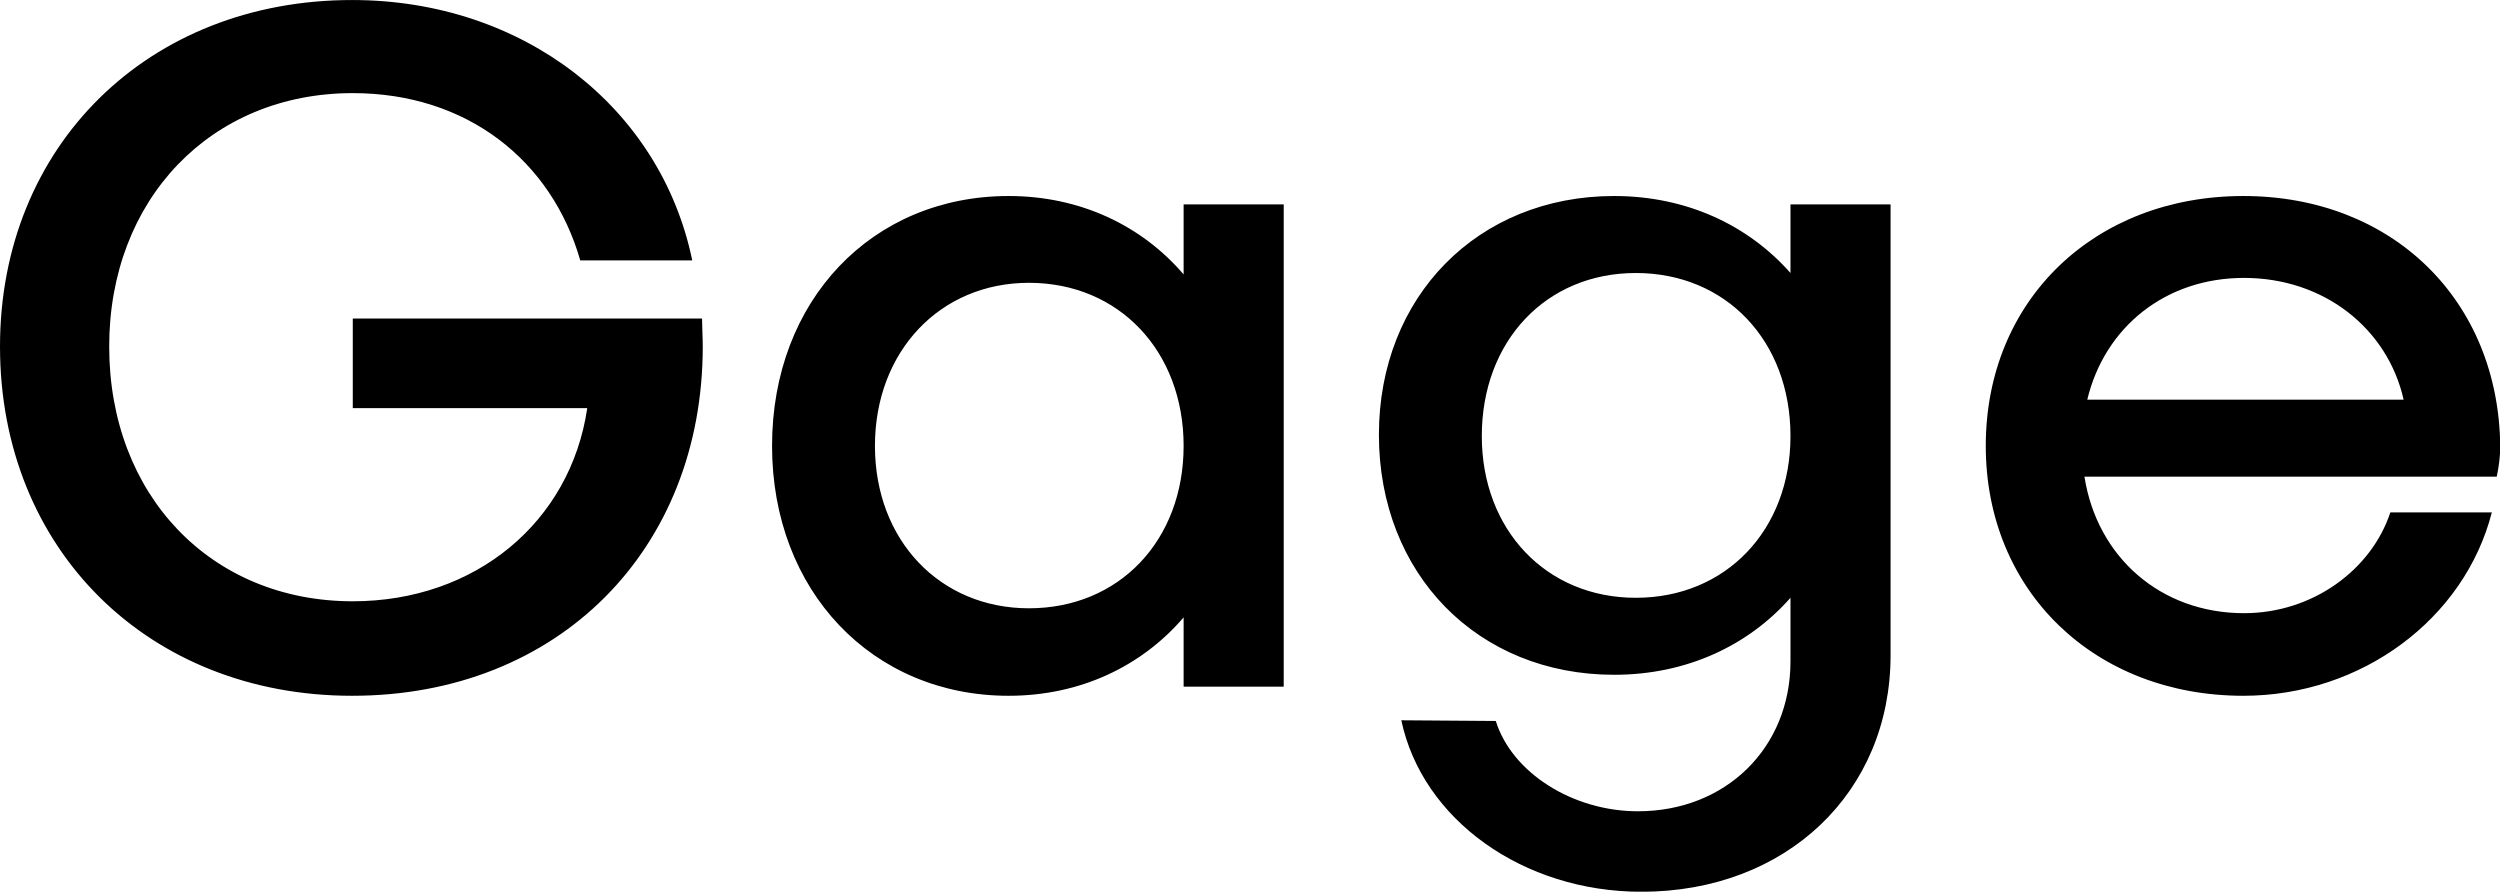 <svg data-v-423bf9ae="" xmlns="http://www.w3.org/2000/svg" viewBox="0 0 168.226 60" class="font"><!----><!----><!----><g data-v-423bf9ae="" id="6bb171c2-6092-4cb9-a782-2501a4d57f82" fill="black" transform="matrix(4.71,0,0,4.71,-2.496,-19.733)"><path d="M10.56 8.74L5.57 8.74L5.57 10.02L8.92 10.02C8.68 11.65 7.32 12.78 5.57 12.78C3.54 12.78 2.09 11.26 2.09 9.14C2.09 7.04 3.54 5.52 5.57 5.52C7.20 5.52 8.41 6.48 8.82 7.91L10.42 7.91C9.97 5.73 8.01 4.19 5.56 4.19C2.65 4.19 0.53 6.27 0.53 9.14C0.53 12.04 2.65 14.13 5.56 14.13C8.51 14.13 10.57 12.04 10.57 9.14C10.57 9.02 10.56 8.85 10.56 8.74ZM17.44 7.11L17.44 8.11C16.84 7.41 15.96 6.99 14.94 6.99C12.99 6.99 11.56 8.48 11.56 10.56C11.56 12.63 12.99 14.13 14.94 14.13C15.96 14.13 16.84 13.71 17.44 13.01L17.44 14L18.87 14L18.87 7.11ZM15.23 12.88C13.96 12.88 13.03 11.91 13.03 10.56C13.03 9.21 13.96 8.23 15.23 8.23C16.52 8.23 17.44 9.21 17.44 10.56C17.44 11.91 16.52 12.88 15.23 12.88ZM26.11 7.11L26.11 8.09C25.51 7.41 24.63 6.99 23.59 6.99C21.64 6.99 20.23 8.43 20.23 10.40C20.23 12.39 21.64 13.83 23.59 13.83C24.63 13.83 25.51 13.41 26.11 12.73L26.11 13.64C26.11 14.87 25.19 15.78 23.93 15.78C23.00 15.78 22.13 15.23 21.90 14.49L20.55 14.48C20.85 15.90 22.29 16.93 23.98 16.93C26.05 16.93 27.54 15.51 27.54 13.55L27.54 7.11ZM23.90 12.73C22.62 12.73 21.70 11.76 21.70 10.42C21.70 9.06 22.62 8.09 23.90 8.09C25.19 8.09 26.11 9.06 26.11 10.42C26.11 11.76 25.19 12.73 23.90 12.73ZM36.25 10.57C36.23 8.48 34.71 6.99 32.58 6.99C30.45 6.99 28.90 8.48 28.90 10.56C28.90 12.63 30.45 14.13 32.58 14.13C34.27 14.13 35.74 13.03 36.13 11.51L34.68 11.51C34.41 12.33 33.57 12.95 32.59 12.95C31.40 12.95 30.49 12.15 30.31 11.00L36.20 11.00C36.23 10.86 36.25 10.71 36.25 10.57ZM32.59 8.16C33.73 8.16 34.64 8.88 34.87 9.90L30.35 9.90C30.60 8.86 31.47 8.16 32.59 8.16Z"></path></g><!----><!----></svg>